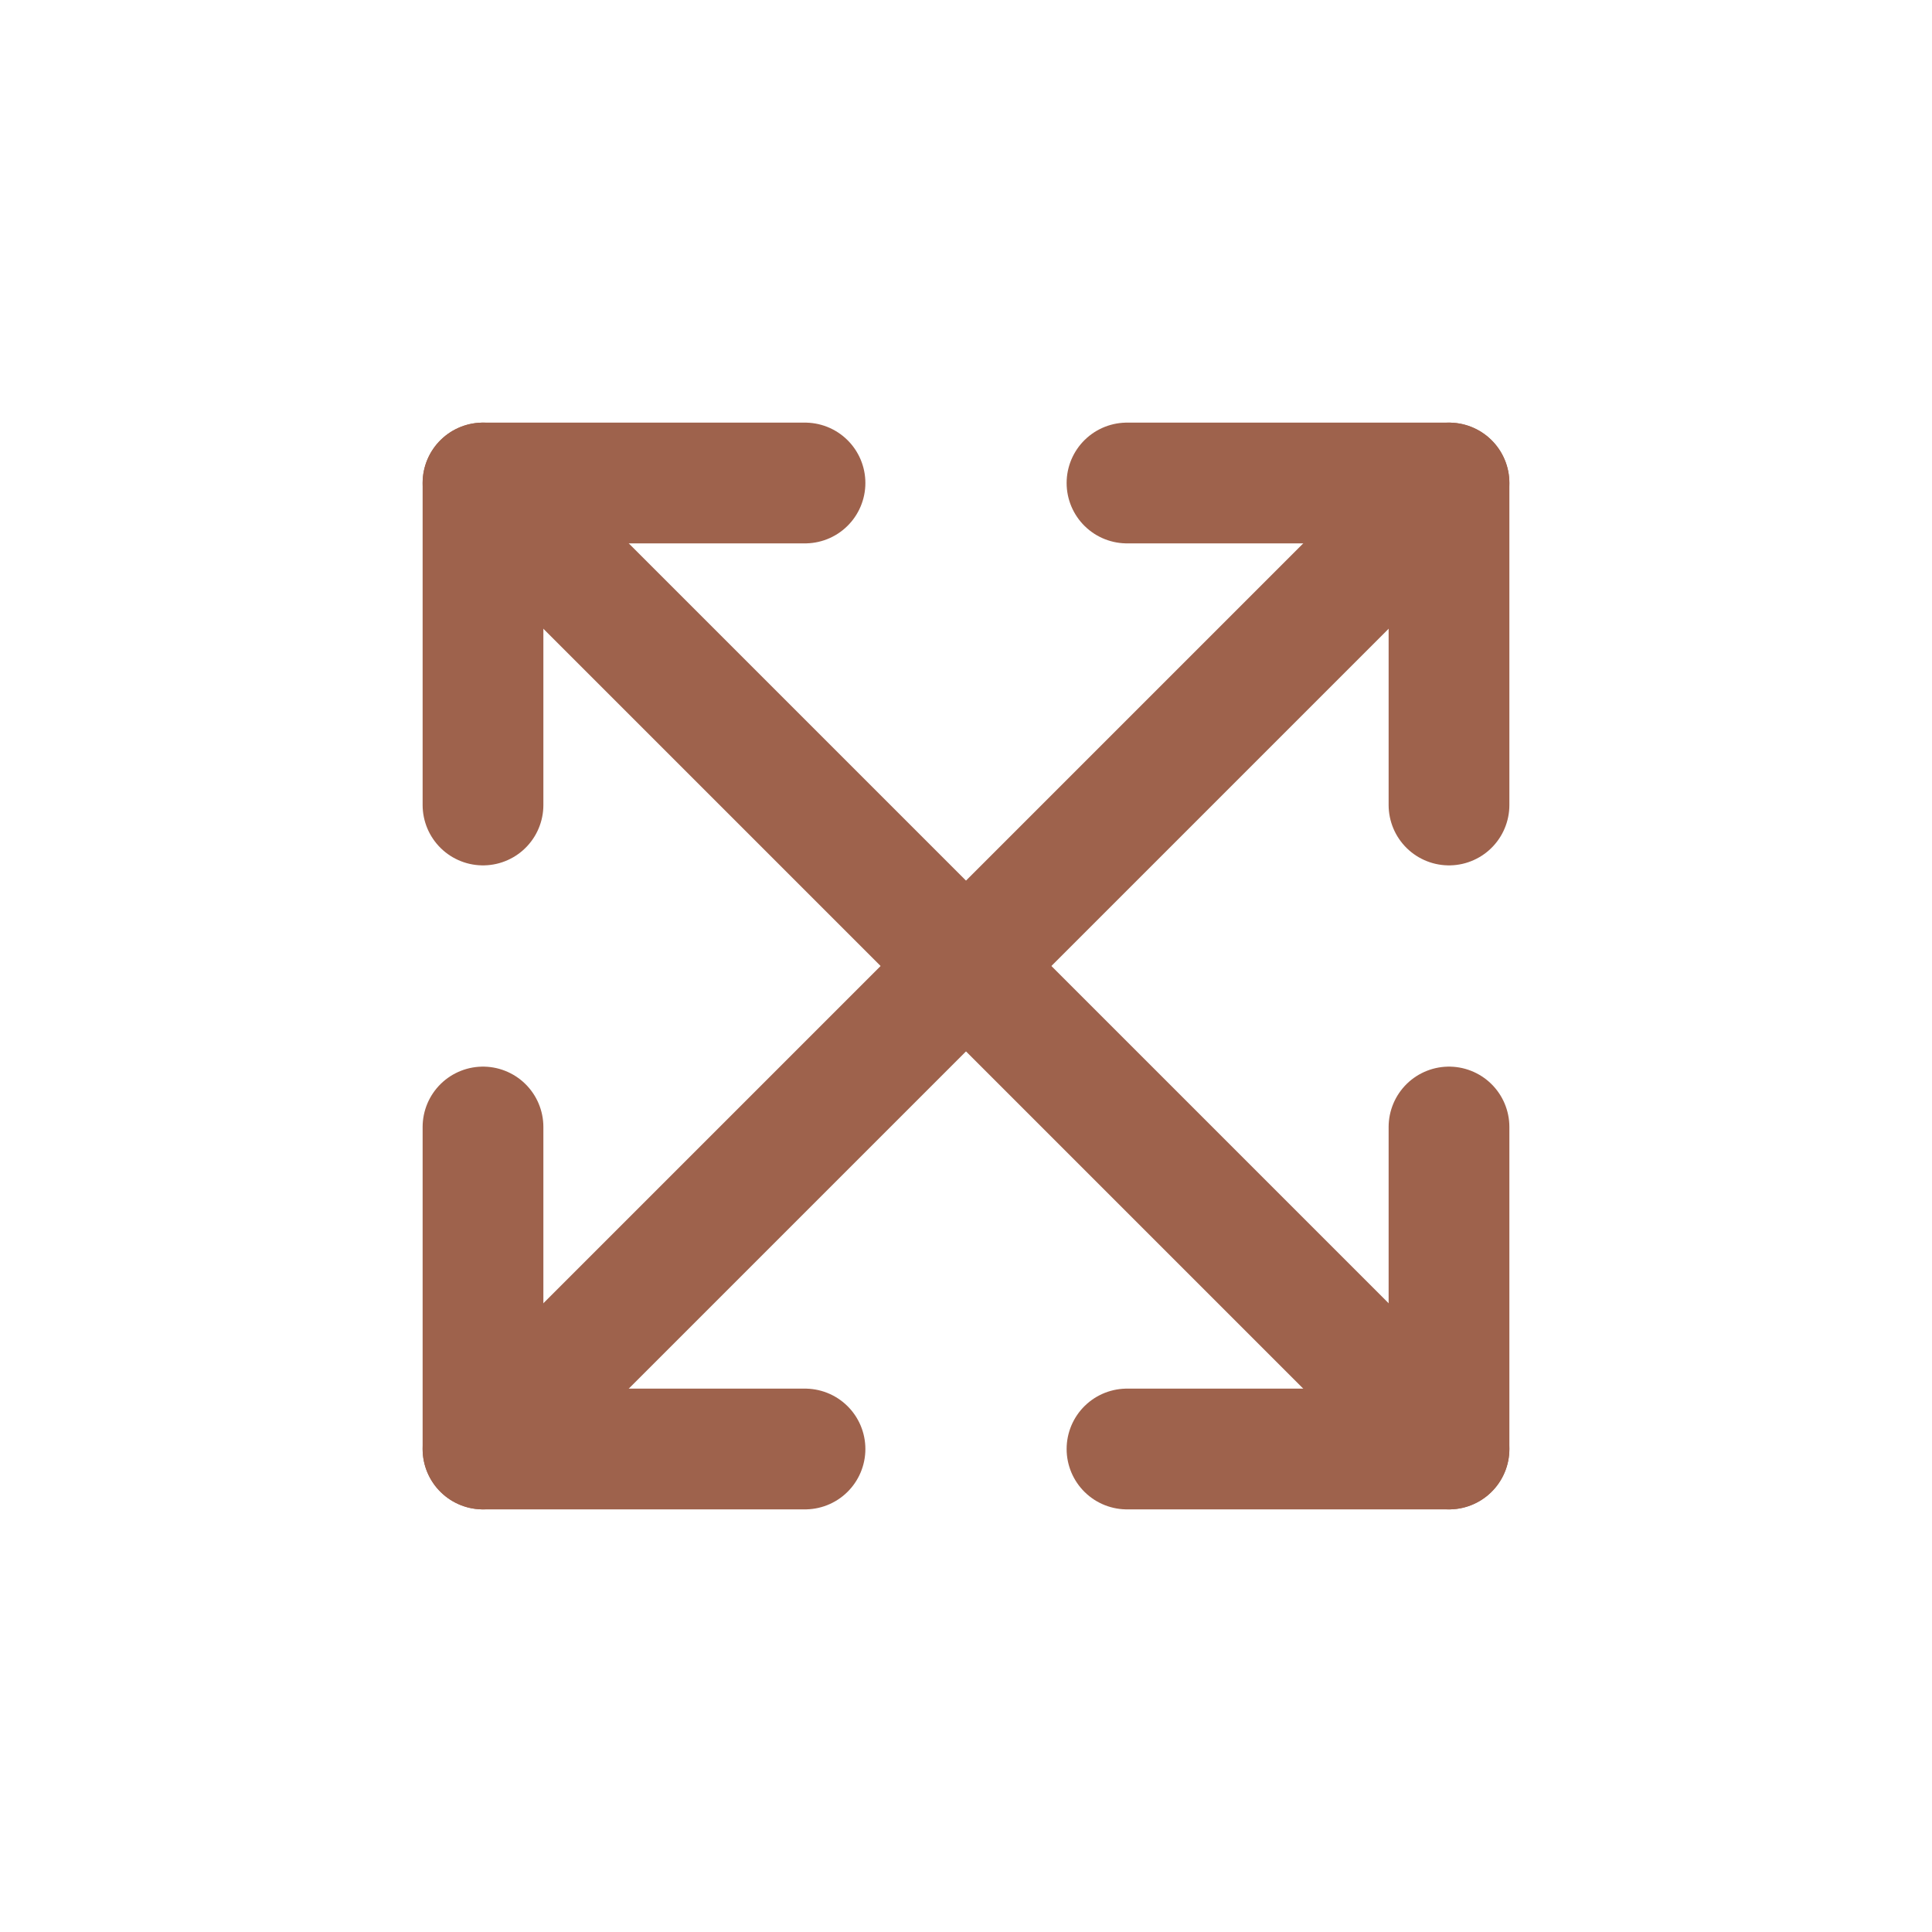 <svg width="24" height="24" viewBox="0 0 24 24" fill="none" xmlns="http://www.w3.org/2000/svg">
<path d="M18 6L6 18" stroke="#9E624C" stroke-width="1.5" stroke-linecap="round" stroke-linejoin="round"/>
<path d="M18 10V6H14" stroke="#9E624C" stroke-width="1.5" stroke-linecap="round" stroke-linejoin="round"/>
<path d="M6 14V18H10" stroke="#9E624C" stroke-width="1.5" stroke-linecap="round" stroke-linejoin="round"/>
<path d="M6 6L18 18" stroke="#9E624C" stroke-width="1.5" stroke-linecap="round" stroke-linejoin="round"/>
<path d="M6 10V6H10" stroke="#9E624C" stroke-width="1.5" stroke-linecap="round" stroke-linejoin="round"/>
<path d="M18 14V18H14" stroke="#9E624C" stroke-width="1.5" stroke-linecap="round" stroke-linejoin="round"/>
</svg>
